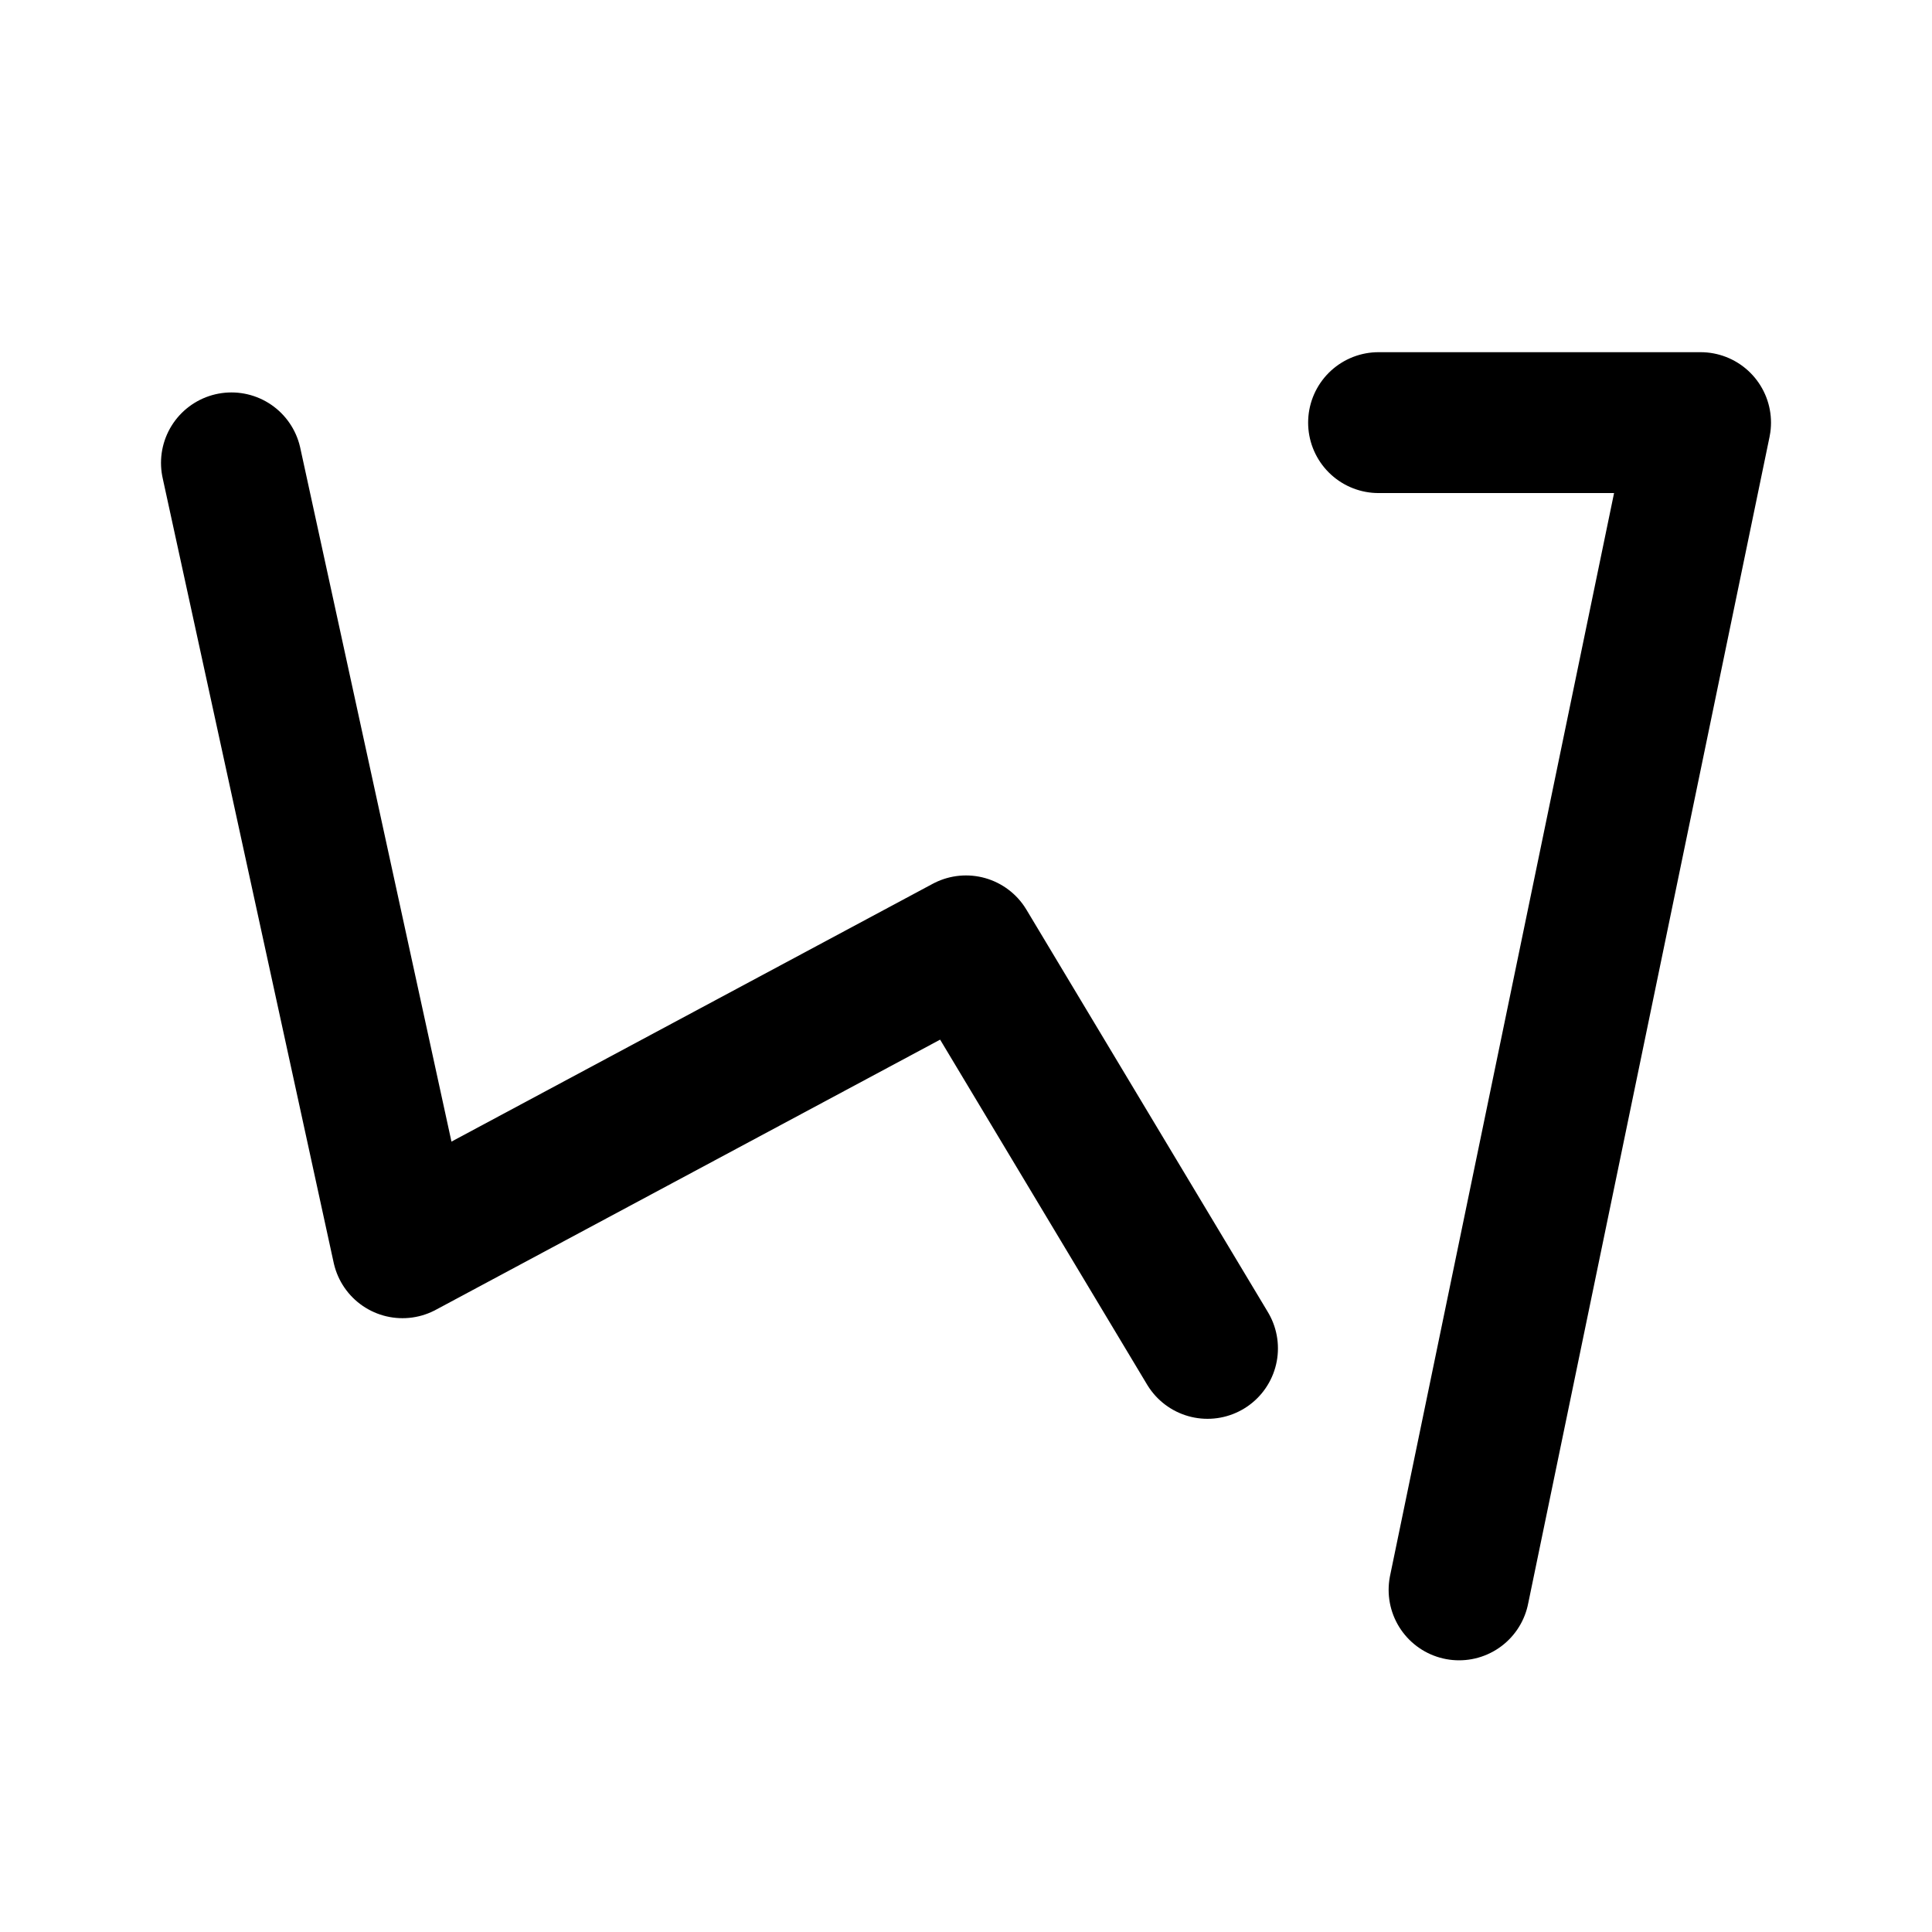 <svg xmlns="http://www.w3.org/2000/svg" width="76" height="76" viewBox="0 0 192 192"><path fill="none" stroke="#000" stroke-linecap="round" stroke-linejoin="round" stroke-width="14" d="m23 46 17 78 56-30 24 40m17-92h32l-24 116"/></svg>